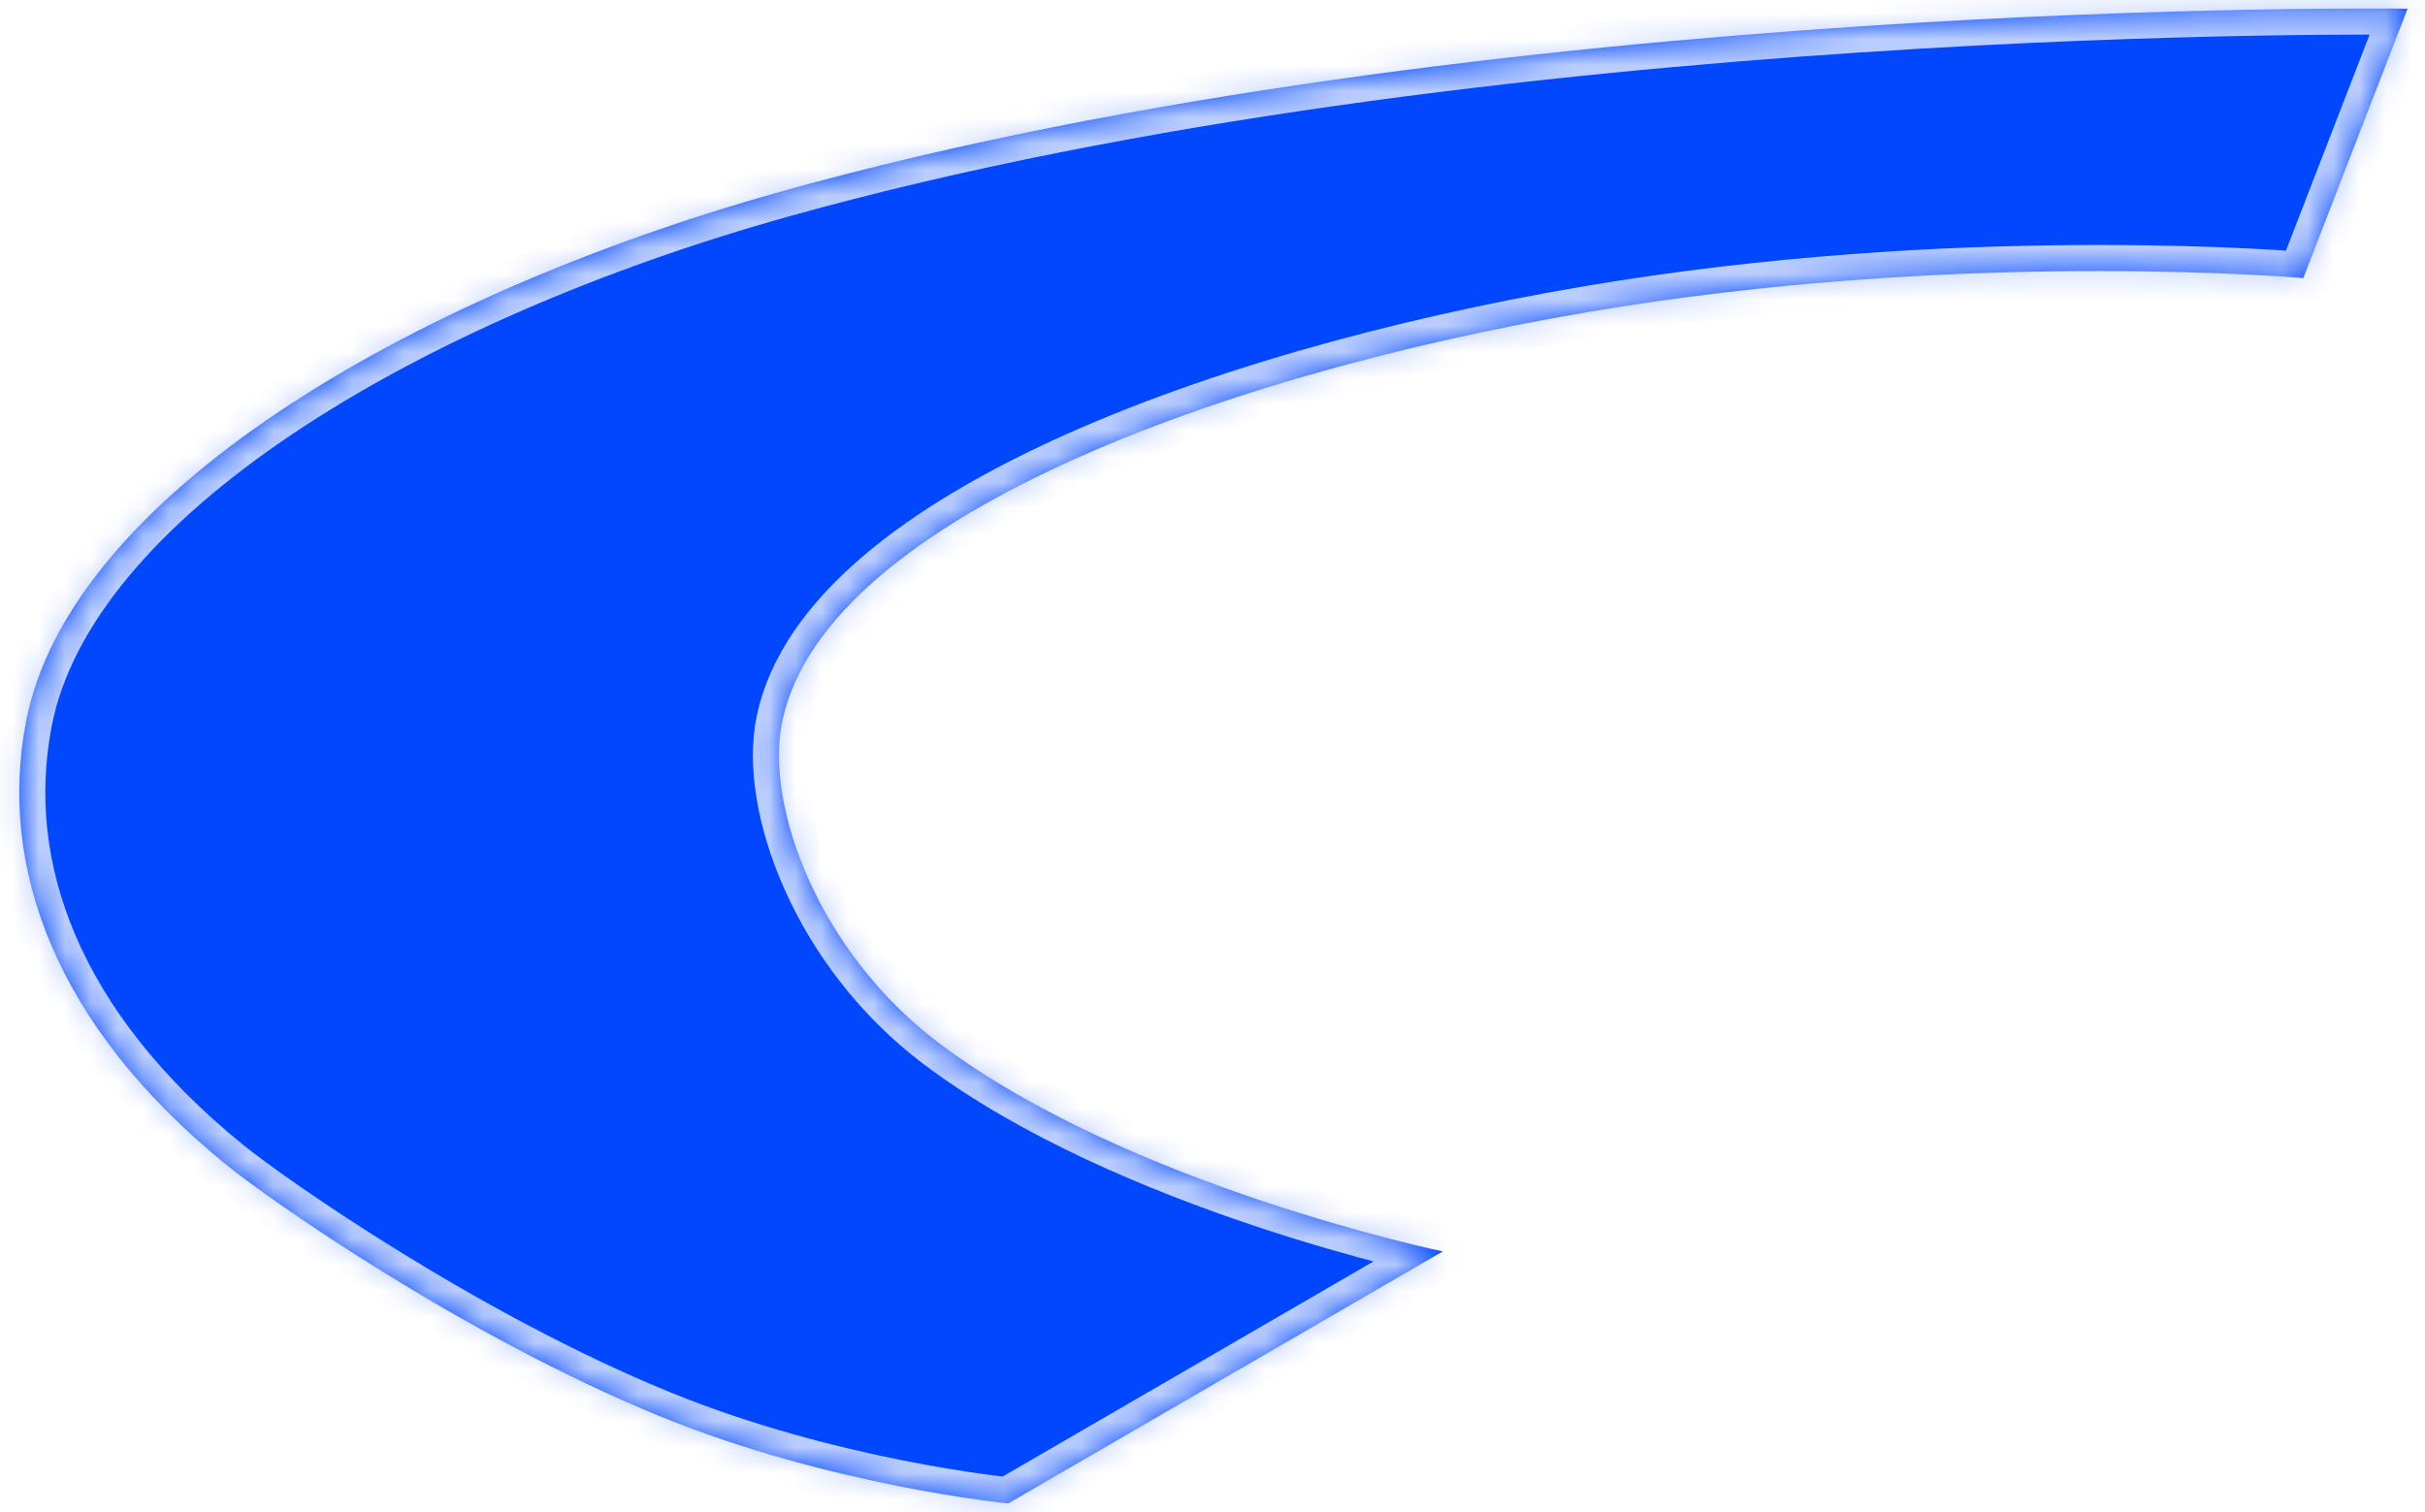﻿<?xml version="1.0" encoding="utf-8"?>
<svg version="1.1" xmlns:xlink="http://www.w3.org/1999/xlink" width="93px" height="58px" xmlns="http://www.w3.org/2000/svg">
  <defs>
    <mask fill="white" id="clip86">
      <path d="M 92.333 0.333  L 88.333 10.667  C 88.333 10.667  76.109 9.586  62.25 11.75  C 47.81 14.005  31.68 19.663  30 27.667  C 29.323 30.892  31.384 36.514  36 40  C 43.276 45.494  55.333 48  55.333 48  L 38.667 57.667  C 38.667 57.667  31.877 57.005  25.333 54.333  C 17.867 51.285  10.429 46.1  8.667 44.667  C 2.118 39.339  -0.081 33.262  1 27.667  C 2.651 19.124  15.406 11.412  30 7.333  C 56.892 -0.182  92.333 0.333  92.333 0.333  Z " fill-rule="evenodd" />
    </mask>
  </defs>
  <g transform="matrix(1 0 0 1 -216 -509 )">
    <path d="M 92.333 0.333  L 88.333 10.667  C 88.333 10.667  76.109 9.586  62.25 11.75  C 47.81 14.005  31.68 19.663  30 27.667  C 29.323 30.892  31.384 36.514  36 40  C 43.276 45.494  55.333 48  55.333 48  L 38.667 57.667  C 38.667 57.667  31.877 57.005  25.333 54.333  C 17.867 51.285  10.429 46.1  8.667 44.667  C 2.118 39.339  -0.081 33.262  1 27.667  C 2.651 19.124  15.406 11.412  30 7.333  C 56.892 -0.182  92.333 0.333  92.333 0.333  Z " fill-rule="nonzero" fill="#0047fe" stroke="none" transform="matrix(1 0 0 1 216 509 )" />
    <path d="M 92.333 0.333  L 88.333 10.667  C 88.333 10.667  76.109 9.586  62.25 11.75  C 47.81 14.005  31.68 19.663  30 27.667  C 29.323 30.892  31.384 36.514  36 40  C 43.276 45.494  55.333 48  55.333 48  L 38.667 57.667  C 38.667 57.667  31.877 57.005  25.333 54.333  C 17.867 51.285  10.429 46.1  8.667 44.667  C 2.118 39.339  -0.081 33.262  1 27.667  C 2.651 19.124  15.406 11.412  30 7.333  C 56.892 -0.182  92.333 0.333  92.333 0.333  Z " stroke-width="2" stroke="#bacdff" fill="none" transform="matrix(1 0 0 1 216 509 )" mask="url(#clip86)" />
  </g>
</svg>